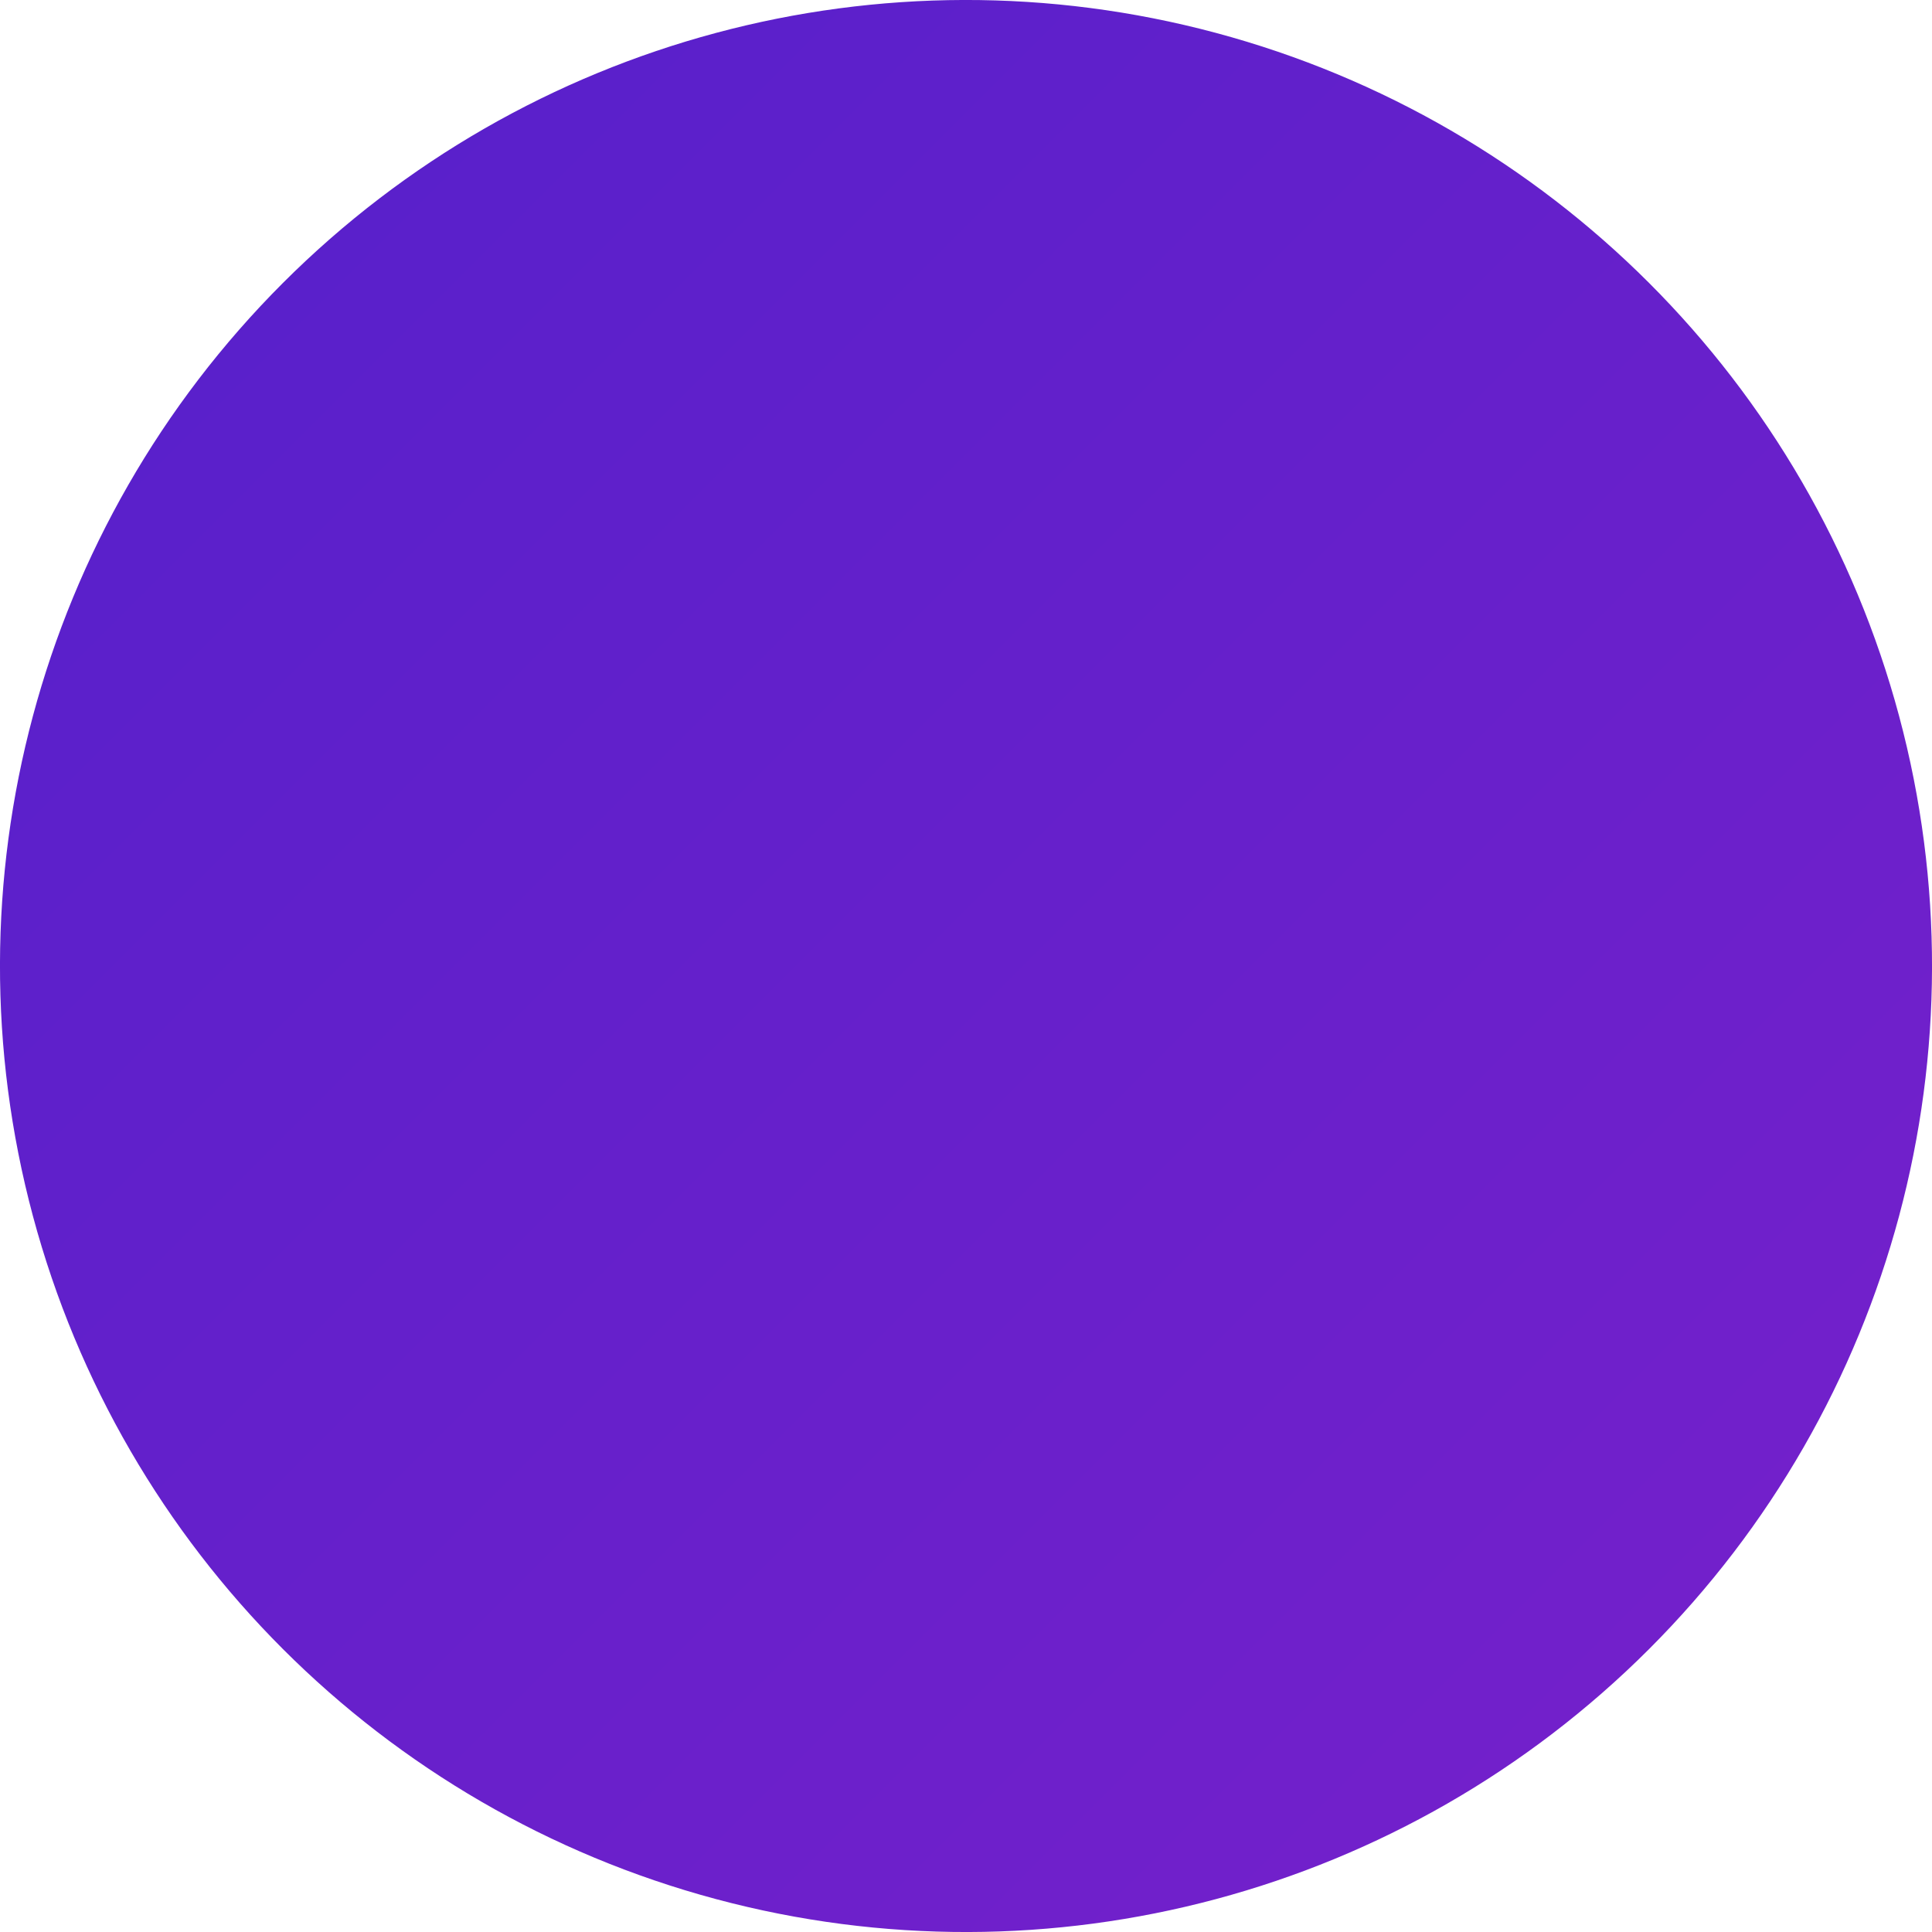 <?xml version="1.0" encoding="UTF-8" standalone="no"?>
<!-- Created with Inkscape (http://www.inkscape.org/) -->

<svg
   width="100mm"
   height="100mm"
   viewBox="0 0 100 100"
   version="1.1"
   id="svg5"
   xmlns:xlink="http://www.w3.org/1999/xlink"
   xmlns="http://www.w3.org/2000/svg"
   xmlns:svg="http://www.w3.org/2000/svg">
  <defs
     id="defs2">
    <linearGradient
       id="linearGradient925">
      <stop
         style="stop-color:#5a20cb;stop-opacity:1;"
         offset="0"
         id="stop921" />
      <stop
         style="stop-color:#7220cb;stop-opacity:1;"
         offset="1"
         id="stop923" />
    </linearGradient>
    <linearGradient
       xlink:href="#linearGradient925"
       id="linearGradient927"
       x1="0"
       y1="50"
       x2="100"
       y2="50"
       gradientUnits="userSpaceOnUse"
       gradientTransform="translate(20.711,-50)" />
  </defs>
  <g
     id="layer1">
    <circle
       style="fill:url(#linearGradient927);fill-opacity:1;stroke-width:0.265"
       id="path111"
       cx="70.711"
       cy="2.1316282e-14"
       r="50"
       transform="rotate(45)" />
  </g>
</svg>
